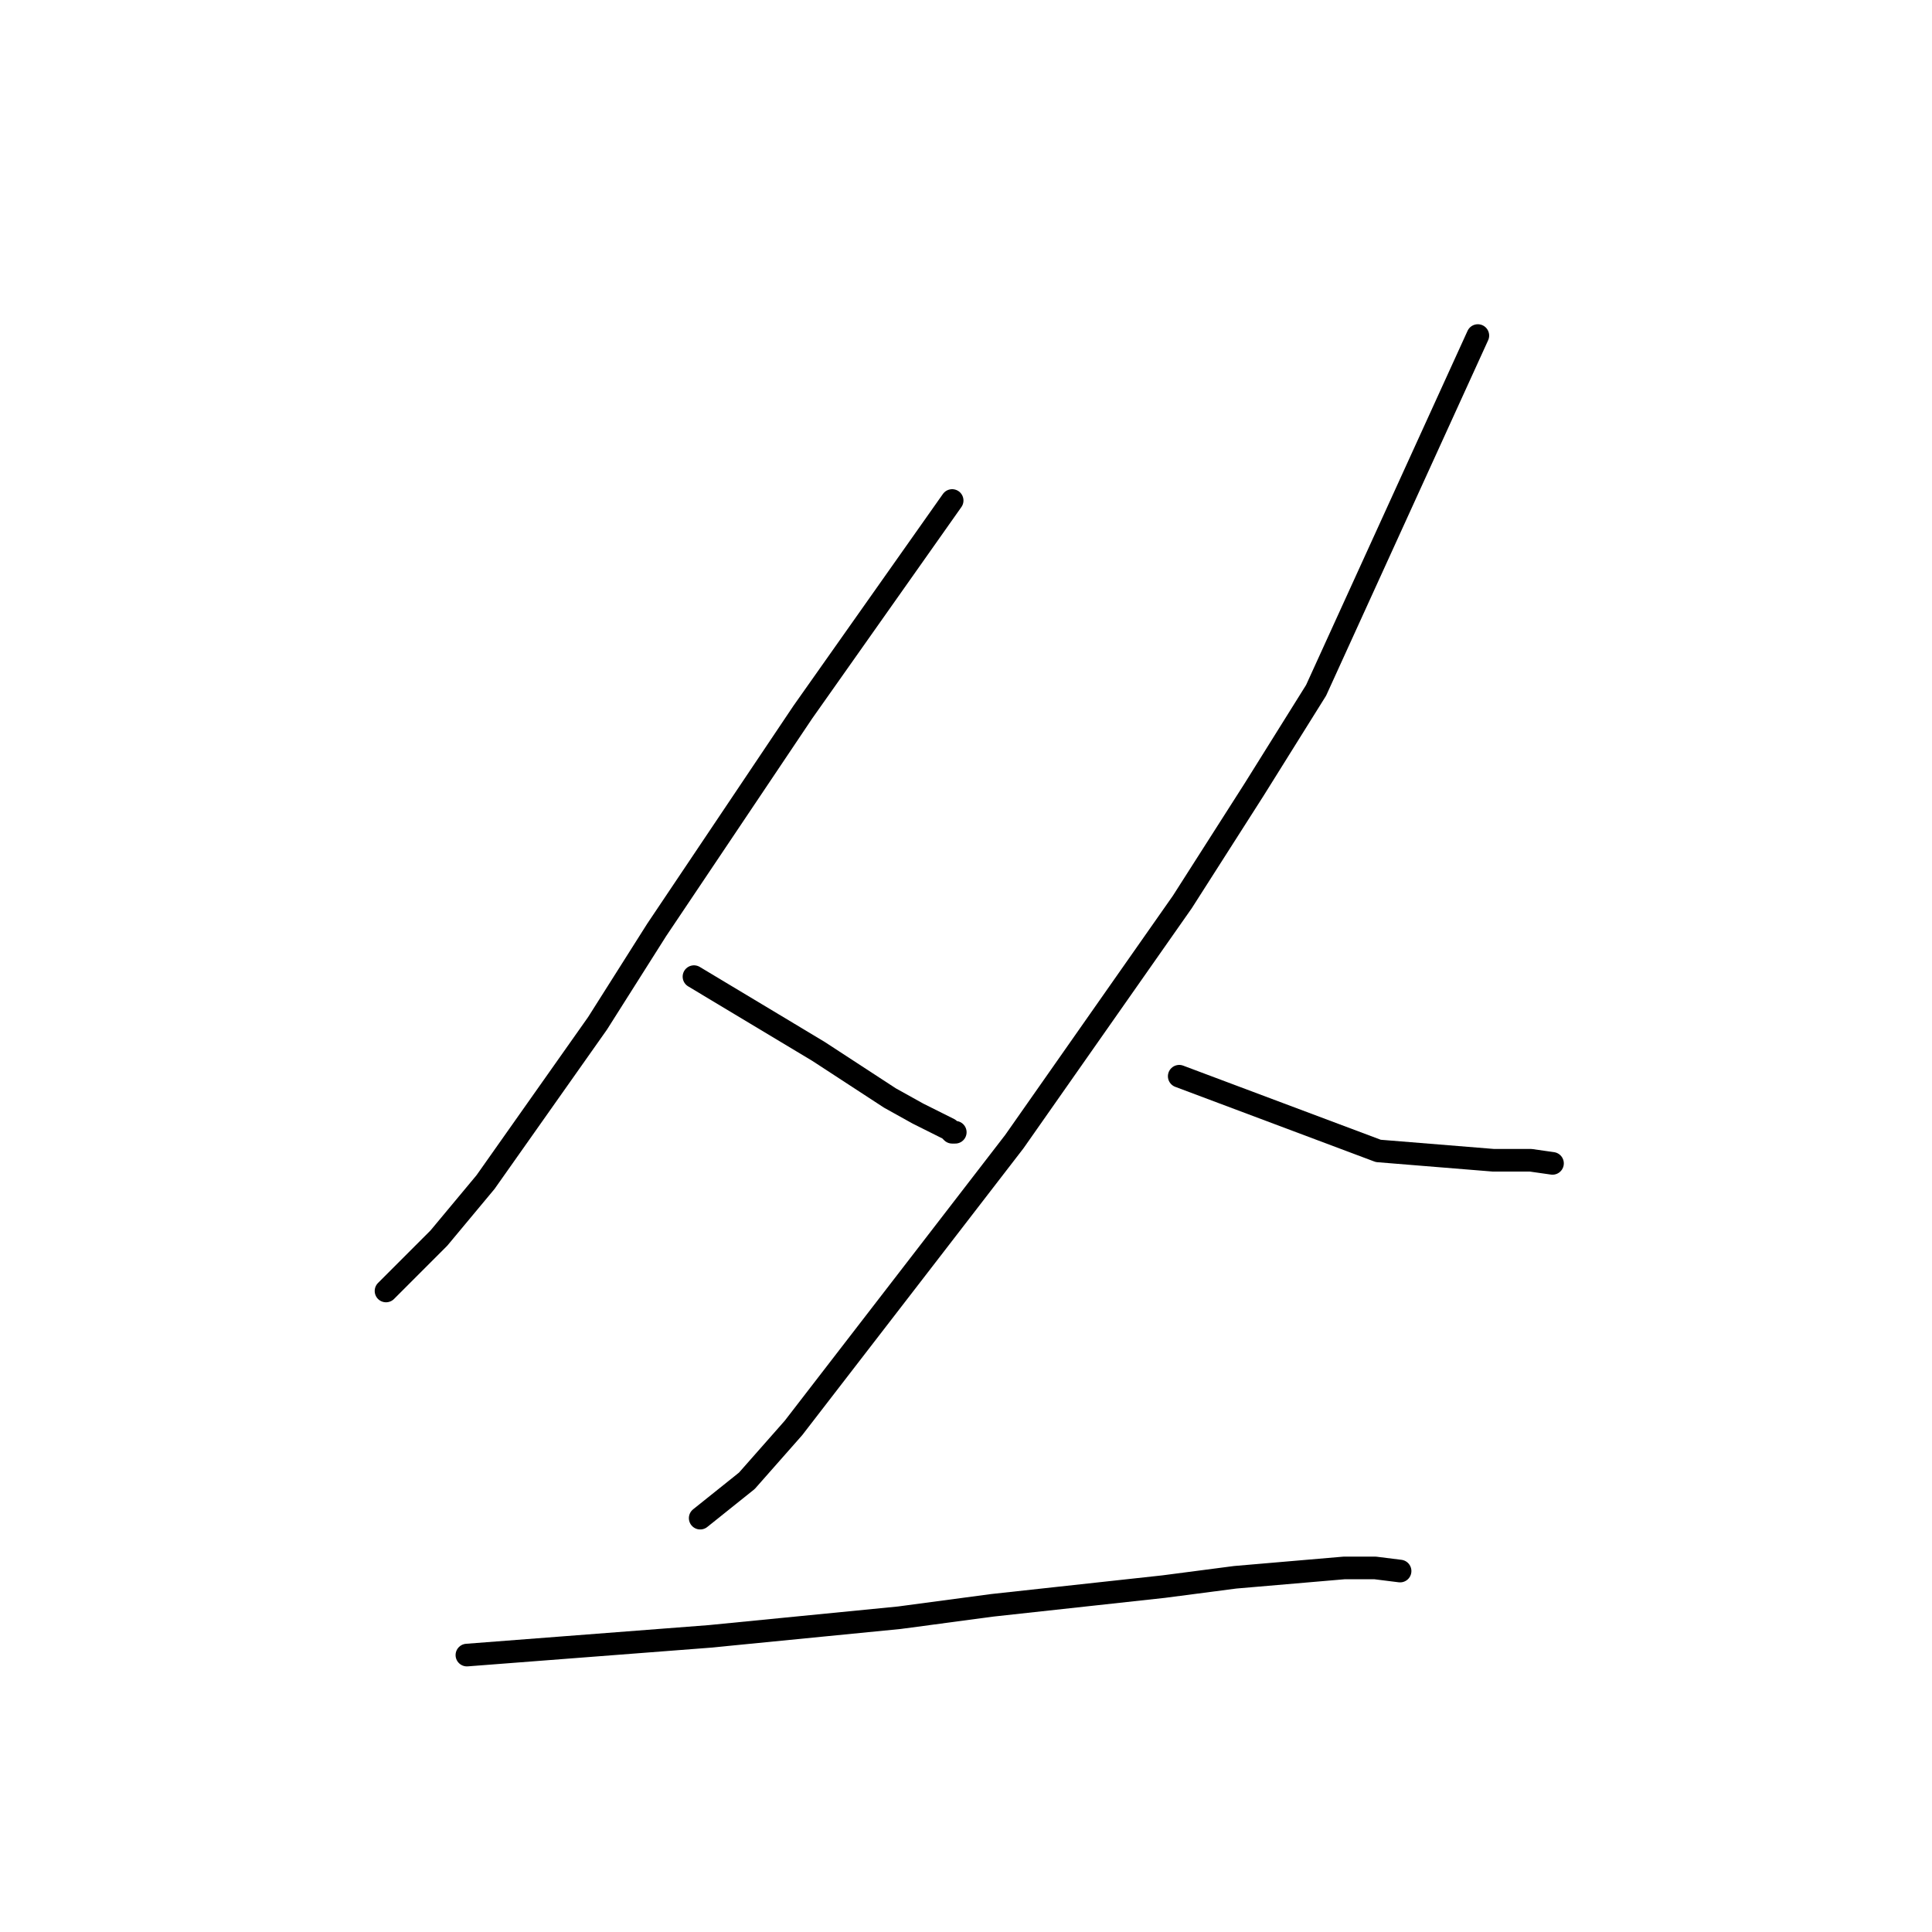 <?xml version="1.0" standalone="no"?>
    <svg width="256" height="256" xmlns="http://www.w3.org/2000/svg" version="1.1">
    <polyline stroke="black" stroke-width="3" stroke-linecap="round" fill="transparent" stroke-linejoin="round" points="126.165 66.32 116.273 80.34 106.381 94.36 87.009 123.226 79.178 135.597 64.34 156.627 58.157 164.05 51.15 171.06 51.15 171.06 " />
        <polyline stroke="black" stroke-width="3" stroke-linecap="round" fill="transparent" stroke-linejoin="round" points="91.955 129.411 100.199 134.359 108.442 139.308 117.922 145.493 121.632 147.555 125.753 149.617 126.165 150.029 126.578 150.029 126.578 150.029 " />
        <polyline stroke="black" stroke-width="3" stroke-linecap="round" fill="transparent" stroke-linejoin="round" points="195.822 44.464 185.106 67.969 174.389 91.474 166.146 104.669 156.666 119.514 134.409 151.266 123.28 165.699 105.145 189.204 98.962 196.214 92.78 201.162 92.78 201.162 " />
        <polyline stroke="black" stroke-width="3" stroke-linecap="round" fill="transparent" stroke-linejoin="round" points="156.254 142.607 169.443 147.555 182.633 152.503 197.883 153.741 202.829 153.741 205.714 154.153 205.714 154.153 " />
        <polyline stroke="black" stroke-width="3" stroke-linecap="round" fill="transparent" stroke-linejoin="round" points="61.867 219.306 77.942 218.069 94.016 216.832 119.159 214.358 131.524 212.708 154.193 210.234 163.673 208.997 178.099 207.76 182.221 207.76 185.518 208.173 185.518 208.173 " />
        </svg>